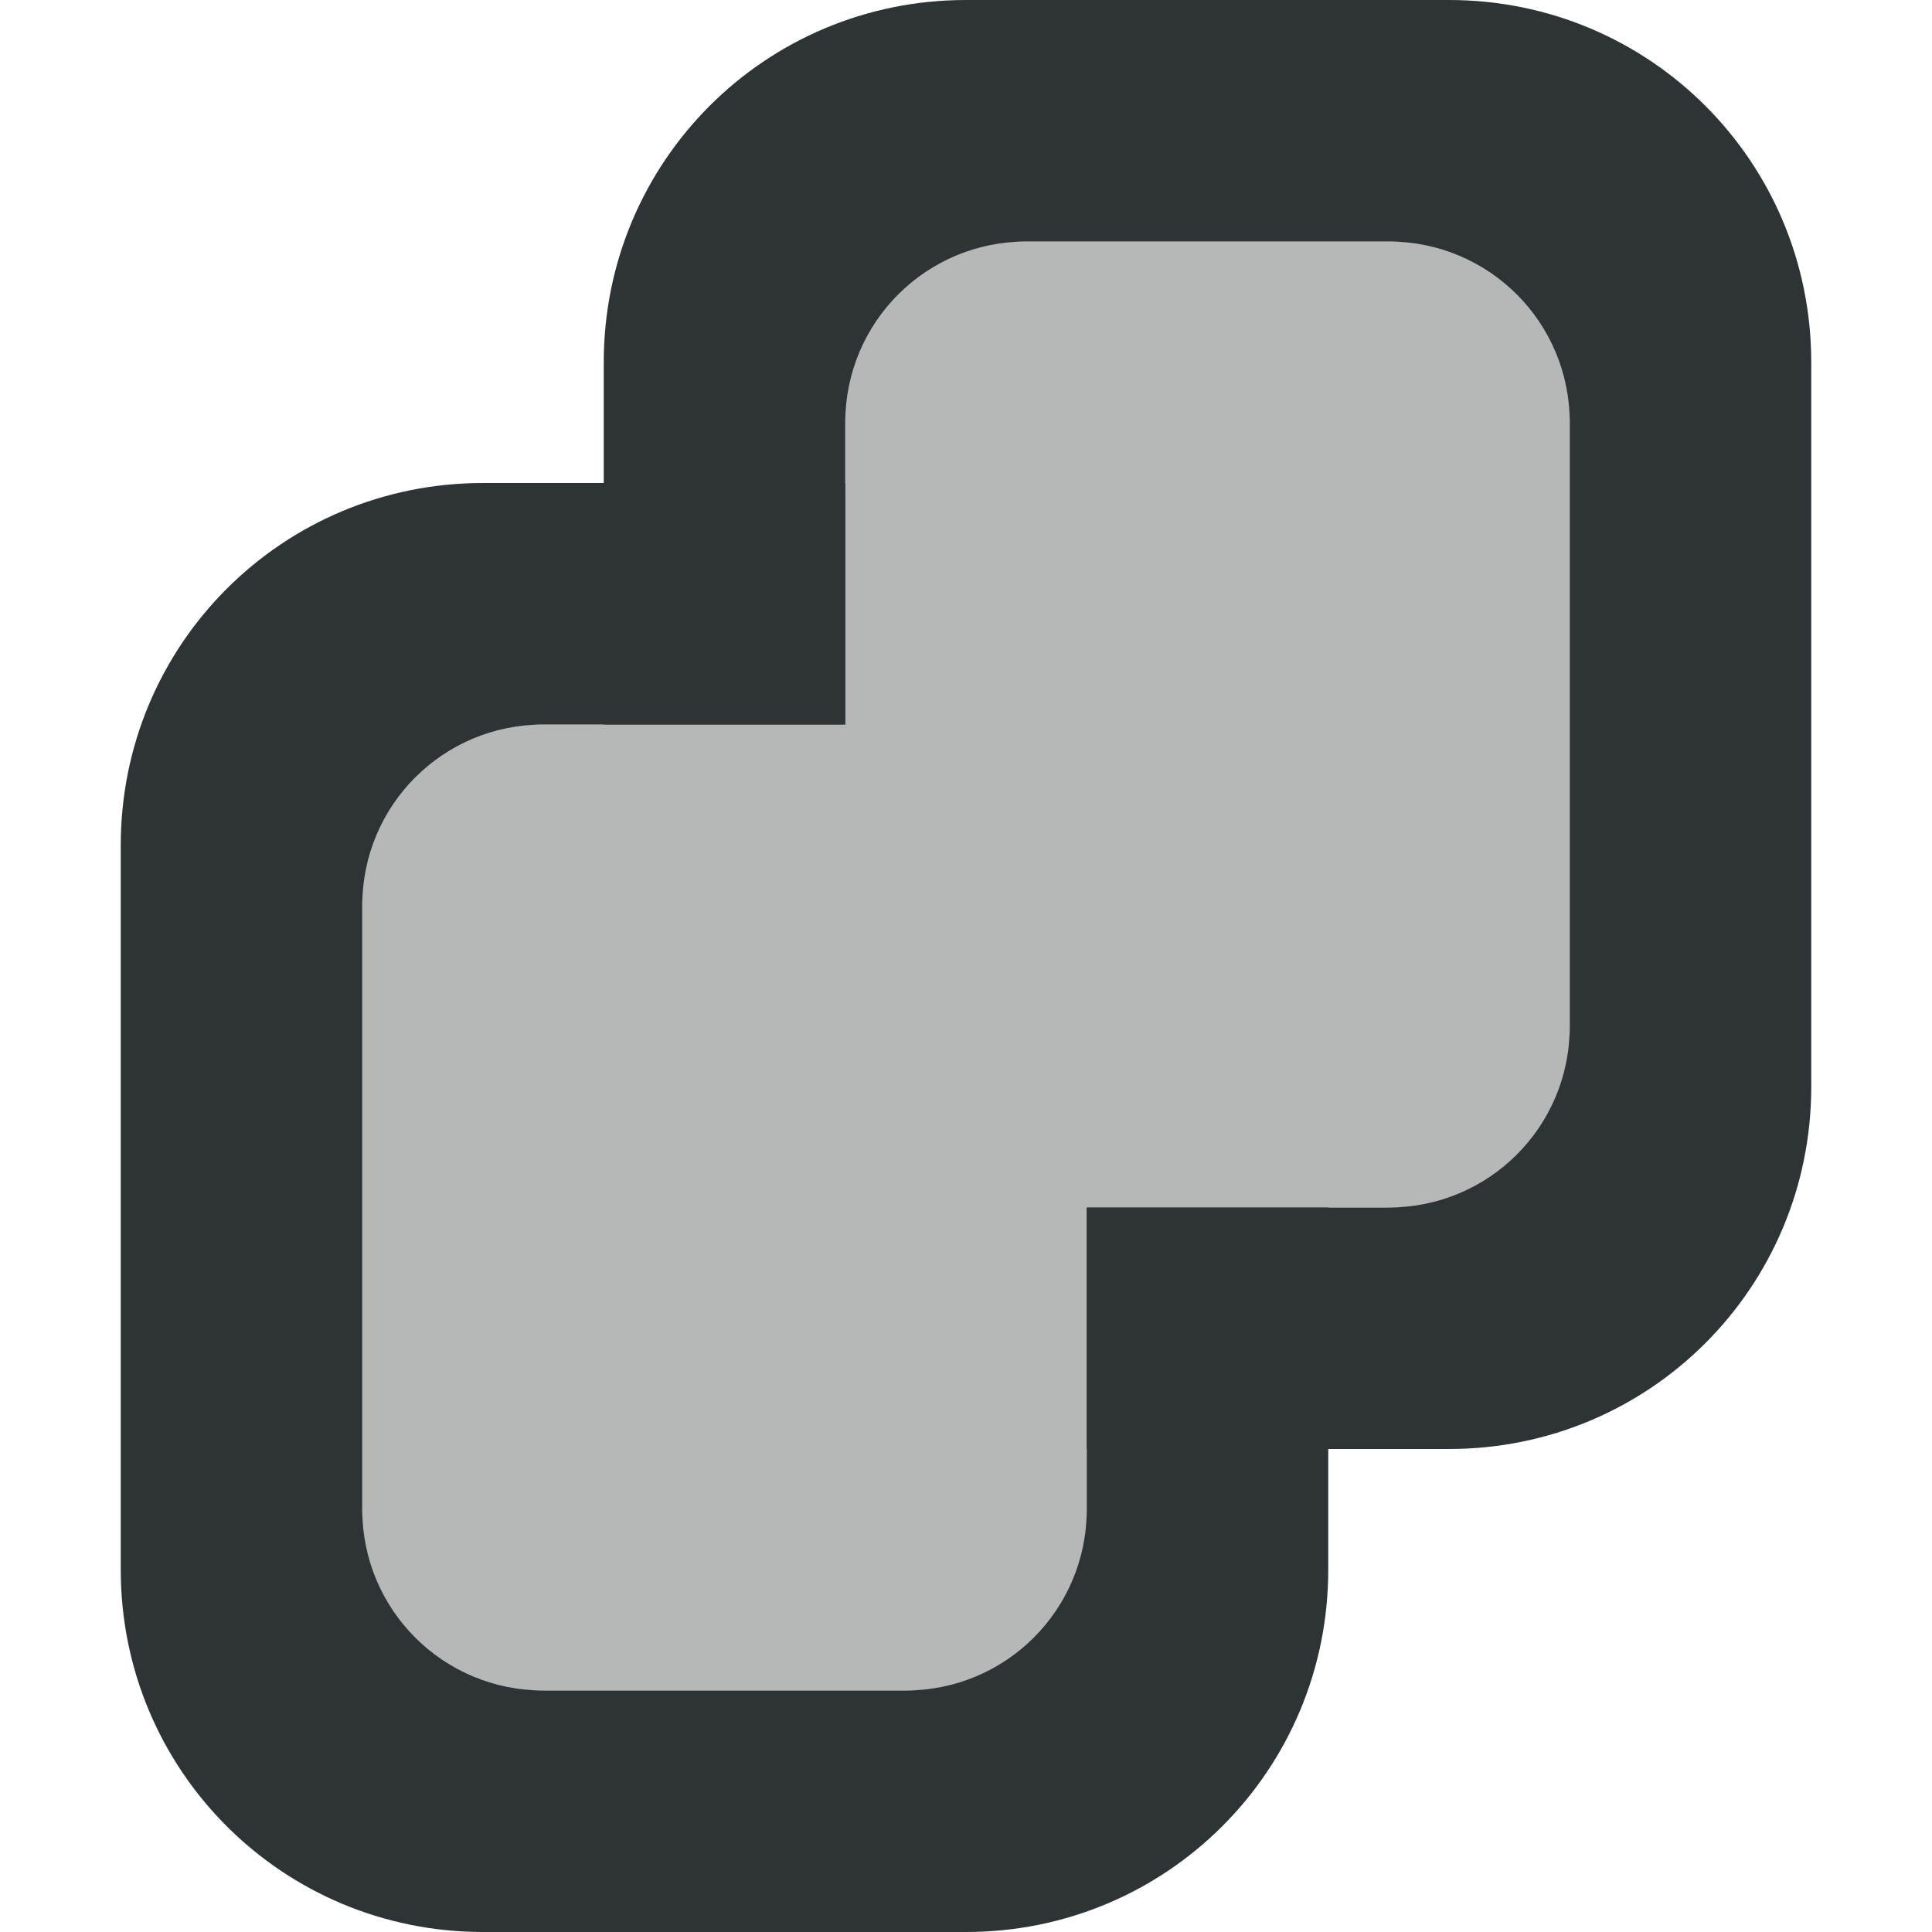 <svg viewBox="0 0 16 16" xmlns="http://www.w3.org/2000/svg"><g fill="#2e3436"><path d="m7 2v4h-4v8h6v-4h4v-8z" opacity=".35"/><path d="m4 4c-1.662 0-3 1.338-3 3v6c0 1.662 1.338 3 3 3h4c1.662 0 3-1.338 3-3v-3h-2v2.5c0 .831-.669 1.5-1.5 1.5h-3c-.831 0-1.5-.669-1.5-1.5v-5c0-.831.669-1.5 1.5-1.5h2.5v-2z"/><path d="m8 0c-1.662 0-3 1.338-3 3v3h2v-2.5c0-.831.669-1.5 1.5-1.5h3c.831 0 1.5.669 1.5 1.5v5c0 .831-.669 1.5-1.5 1.5h-2.5v2h3c1.662 0 3-1.338 3-3v-6c0-1.662-1.338-3-3-3z"/></g></svg>
